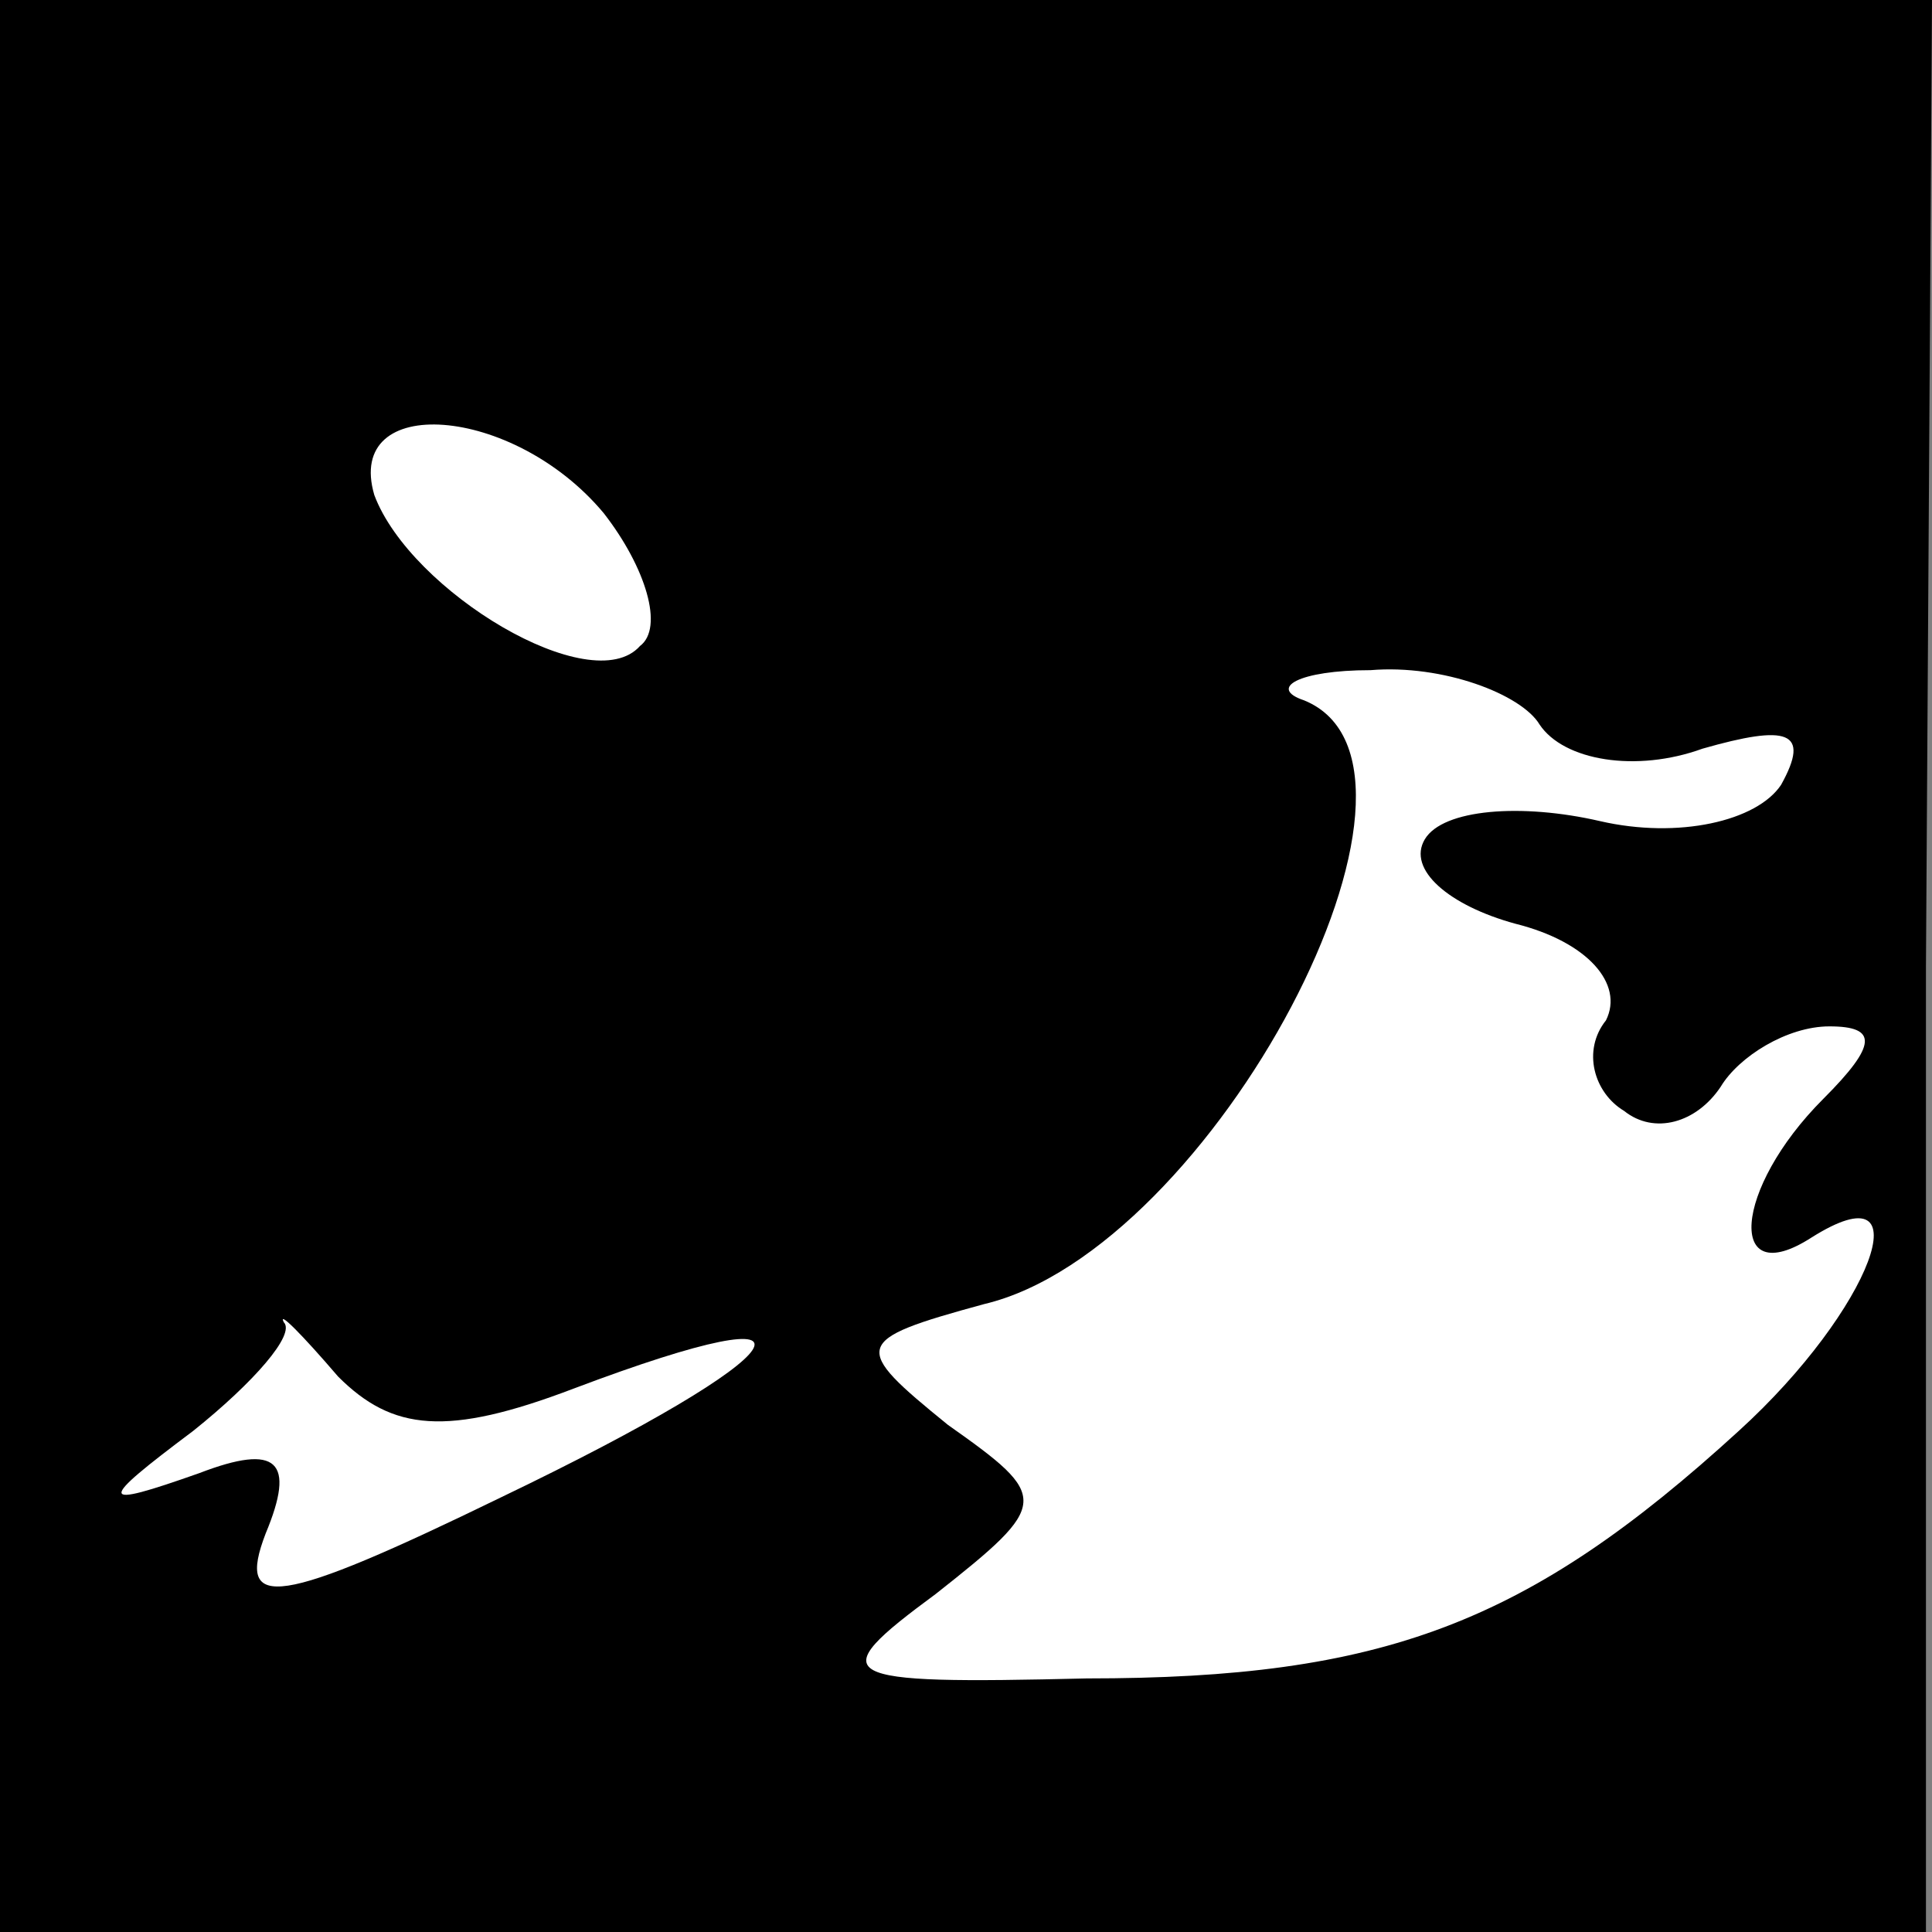 <?xml version="1.0" standalone="no"?>
<!DOCTYPE svg PUBLIC "-//W3C//DTD SVG 20010904//EN"
 "http://www.w3.org/TR/2001/REC-SVG-20010904/DTD/svg10.dtd">
<svg version="1.0" xmlns="http://www.w3.org/2000/svg"
 width="32pt" height="32pt" viewBox="0 0 32 32"
 preserveAspectRatio="xMidYMid meet">
<rect x="0" y="0" width="32" height="32" fill="#808080" stroke="none"/>
<g transform="translate(0,32) scale(0.1,-0.1)"
fill="#000000" stroke="none">
<path fill="#000000" stroke="none" d="M0 160 l0 -160 160 0 159 0 0 160 1
160 -160 0 -160 0 0 -160z"/>
<path fill="#ffffff" stroke="none" d="M100 235 c7 -9 10 -19 6 -22 -8 -9 -38
9 -44 25 -5 17 23 15 38 -3z"/>
<path fill="#ffffff" stroke="none" d="M255 200 c4 -6 16 -8 27 -4 14 4 18 3
13 -6 -4 -6 -17 -9 -30 -6 -13 3 -26 2 -29 -3 -3 -5 4 -11 15 -14 12 -3 18
-10 15 -16 -4 -5 -2 -12 3 -15 5 -4 12 -2 16 4 3 5 11 10 18 10 8 0 8 -3 -1
-12 -15 -15 -16 -32 -2 -23 19 12 10 -12 -12 -32 -35 -32 -59 -41 -108 -41
-42 -1 -44 0 -25 14 19 15 19 16 2 28 -16 13 -16 14 6 20 38 9 80 89 53 100
-6 2 -1 5 11 5 12 1 25 -4 28 -9z"/>
<path fill="#ffffff" stroke="none" d="M95 90 c45 17 38 6 -12 -18 -37 -18
-44 -19 -39 -6 5 12 2 15 -11 10 -17 -6 -17 -5 -1 7 10 8 17 16 15 18 -1 2 3
-2 9 -9 9 -9 18 -10 39 -2z"/>
</g>
</svg>
